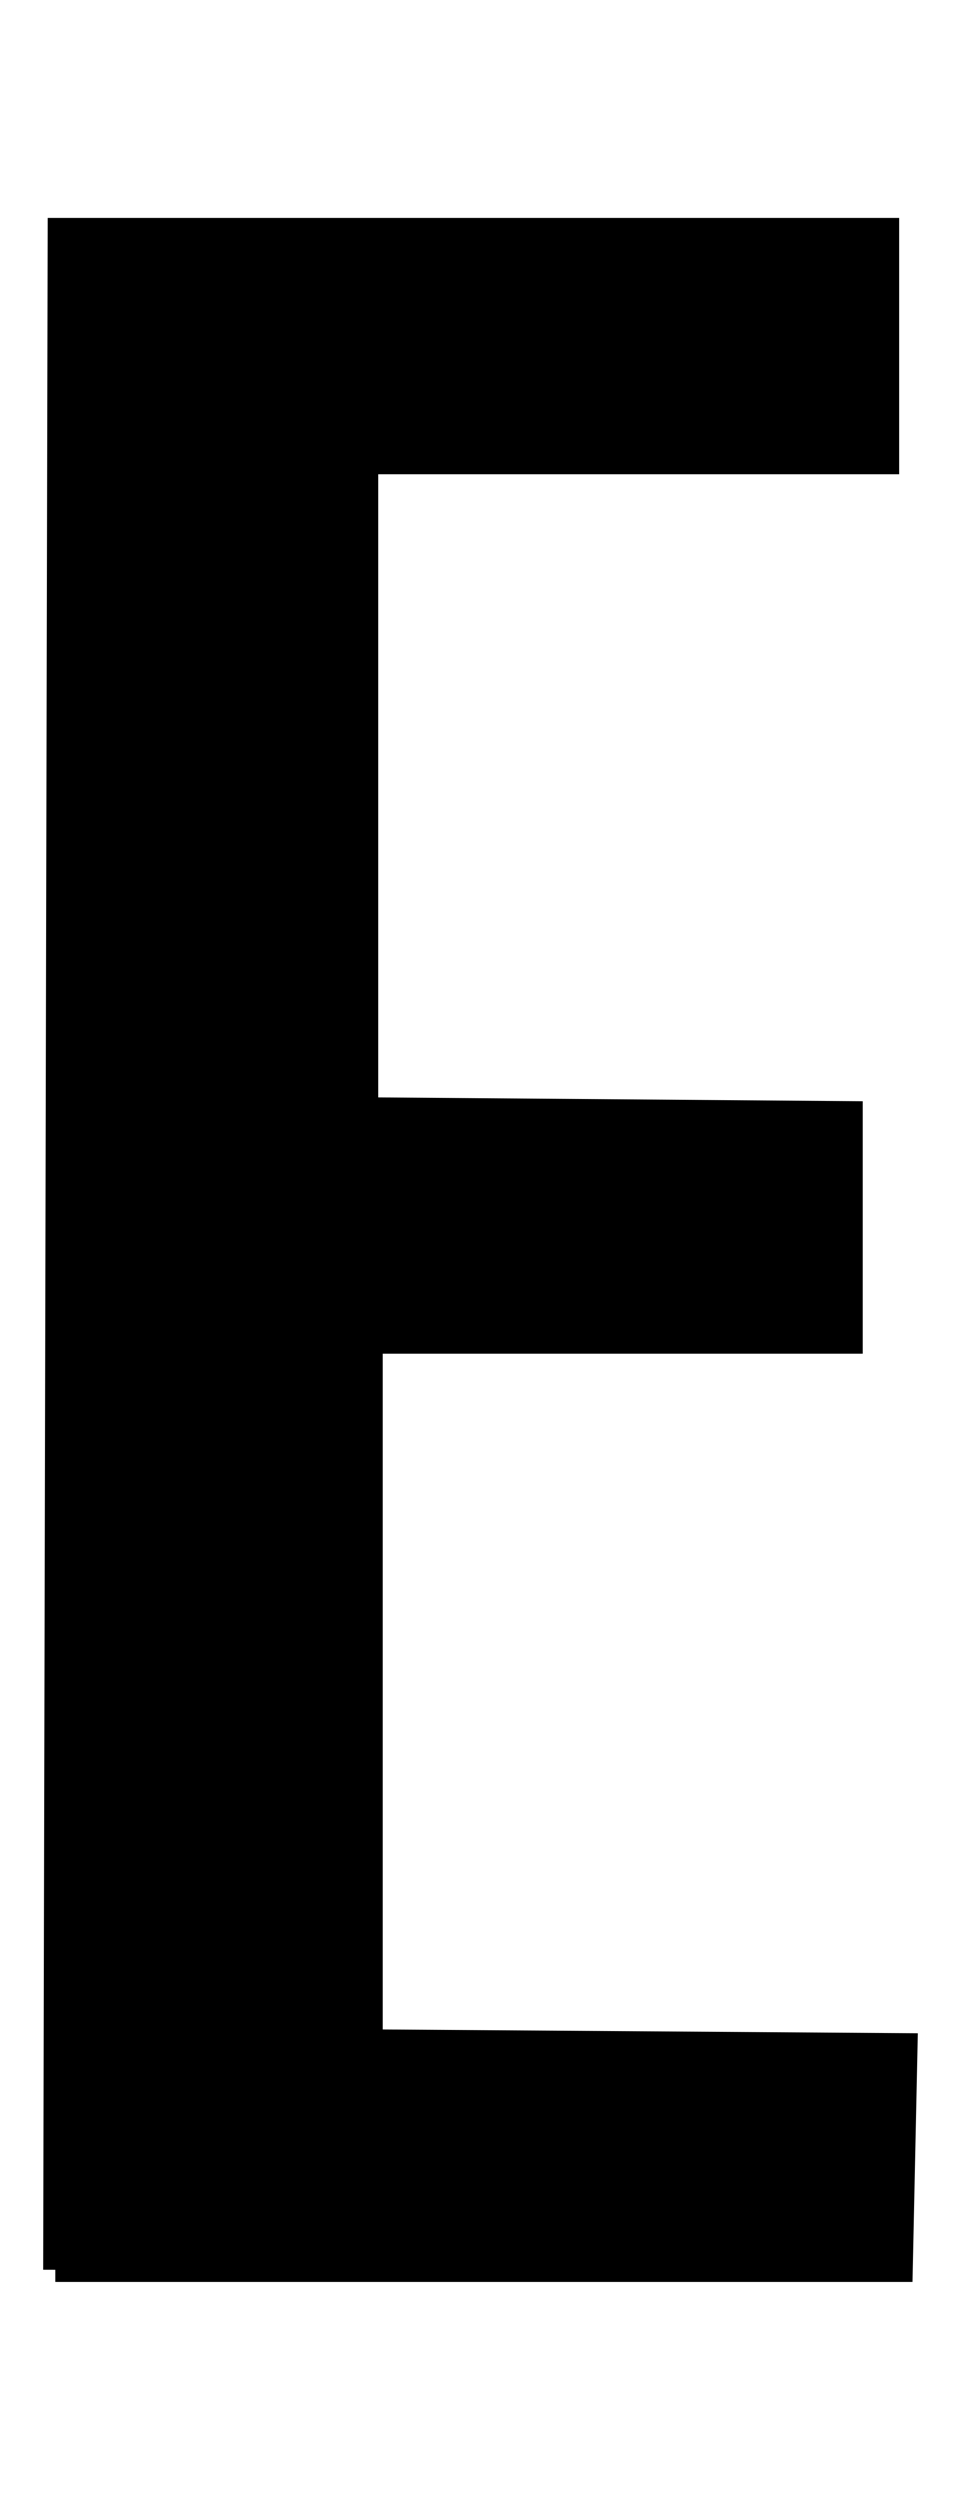 <?xml version="1.0" encoding="UTF-8" standalone="no"?>
<!-- Created with Inkscape (http://www.inkscape.org/) -->

<svg
   width="21.56mm"
   height="56.044mm"
   viewBox="0 0 21.56 56.044"
   version="1.1"
   id="svg21090"
   inkscape:version="1.3 (0e150ed, 2023-07-21)"
   sodipodi:docname="scythe_e.svg"
   xmlns:inkscape="http://www.inkscape.org/namespaces/inkscape"
   xmlns:sodipodi="http://sodipodi.sourceforge.net/DTD/sodipodi-0.dtd"
   xmlns="http://www.w3.org/2000/svg"
   xmlns:svg="http://www.w3.org/2000/svg">
  <sodipodi:namedview
     id="namedview21092"
     pagecolor="#ffffff"
     bordercolor="#666666"
     borderopacity="1.0"
     inkscape:pageshadow="2"
     inkscape:pageopacity="0.0"
     inkscape:pagecheckerboard="0"
     inkscape:document-units="mm"
     showgrid="false"
     inkscape:zoom="4.3994184"
     inkscape:cx="152.06555"
     inkscape:cy="134.67689"
     inkscape:window-width="2570"
     inkscape:window-height="1562"
     inkscape:window-x="1082"
     inkscape:window-y="324"
     inkscape:window-maximized="0"
     inkscape:current-layer="layer2"
     inkscape:showpageshadow="2"
     inkscape:deskcolor="#d1d1d1" />
  <defs
     id="defs21087" />
  <g
     inkscape:groupmode="layer"
     id="layer2"
     inkscape:label="c"
     style="display:inline">
    <path
       style="display:inline;fill:#000000;fill-opacity:1;stroke:#000000;stroke-width:0.545px;stroke-linecap:butt;stroke-linejoin:miter;stroke-opacity:1"
       d="M 1.241,50.886 H 20.205 l 0.108,-5.032 -11.999,-0.085 V 30.076 H 19.083 V 24.959 L 8.213,24.873 V 10.36 H 19.9 V 5.158 H 1.342 L 1.241,50.886"
       id="path6852" />
  </g>
</svg>
